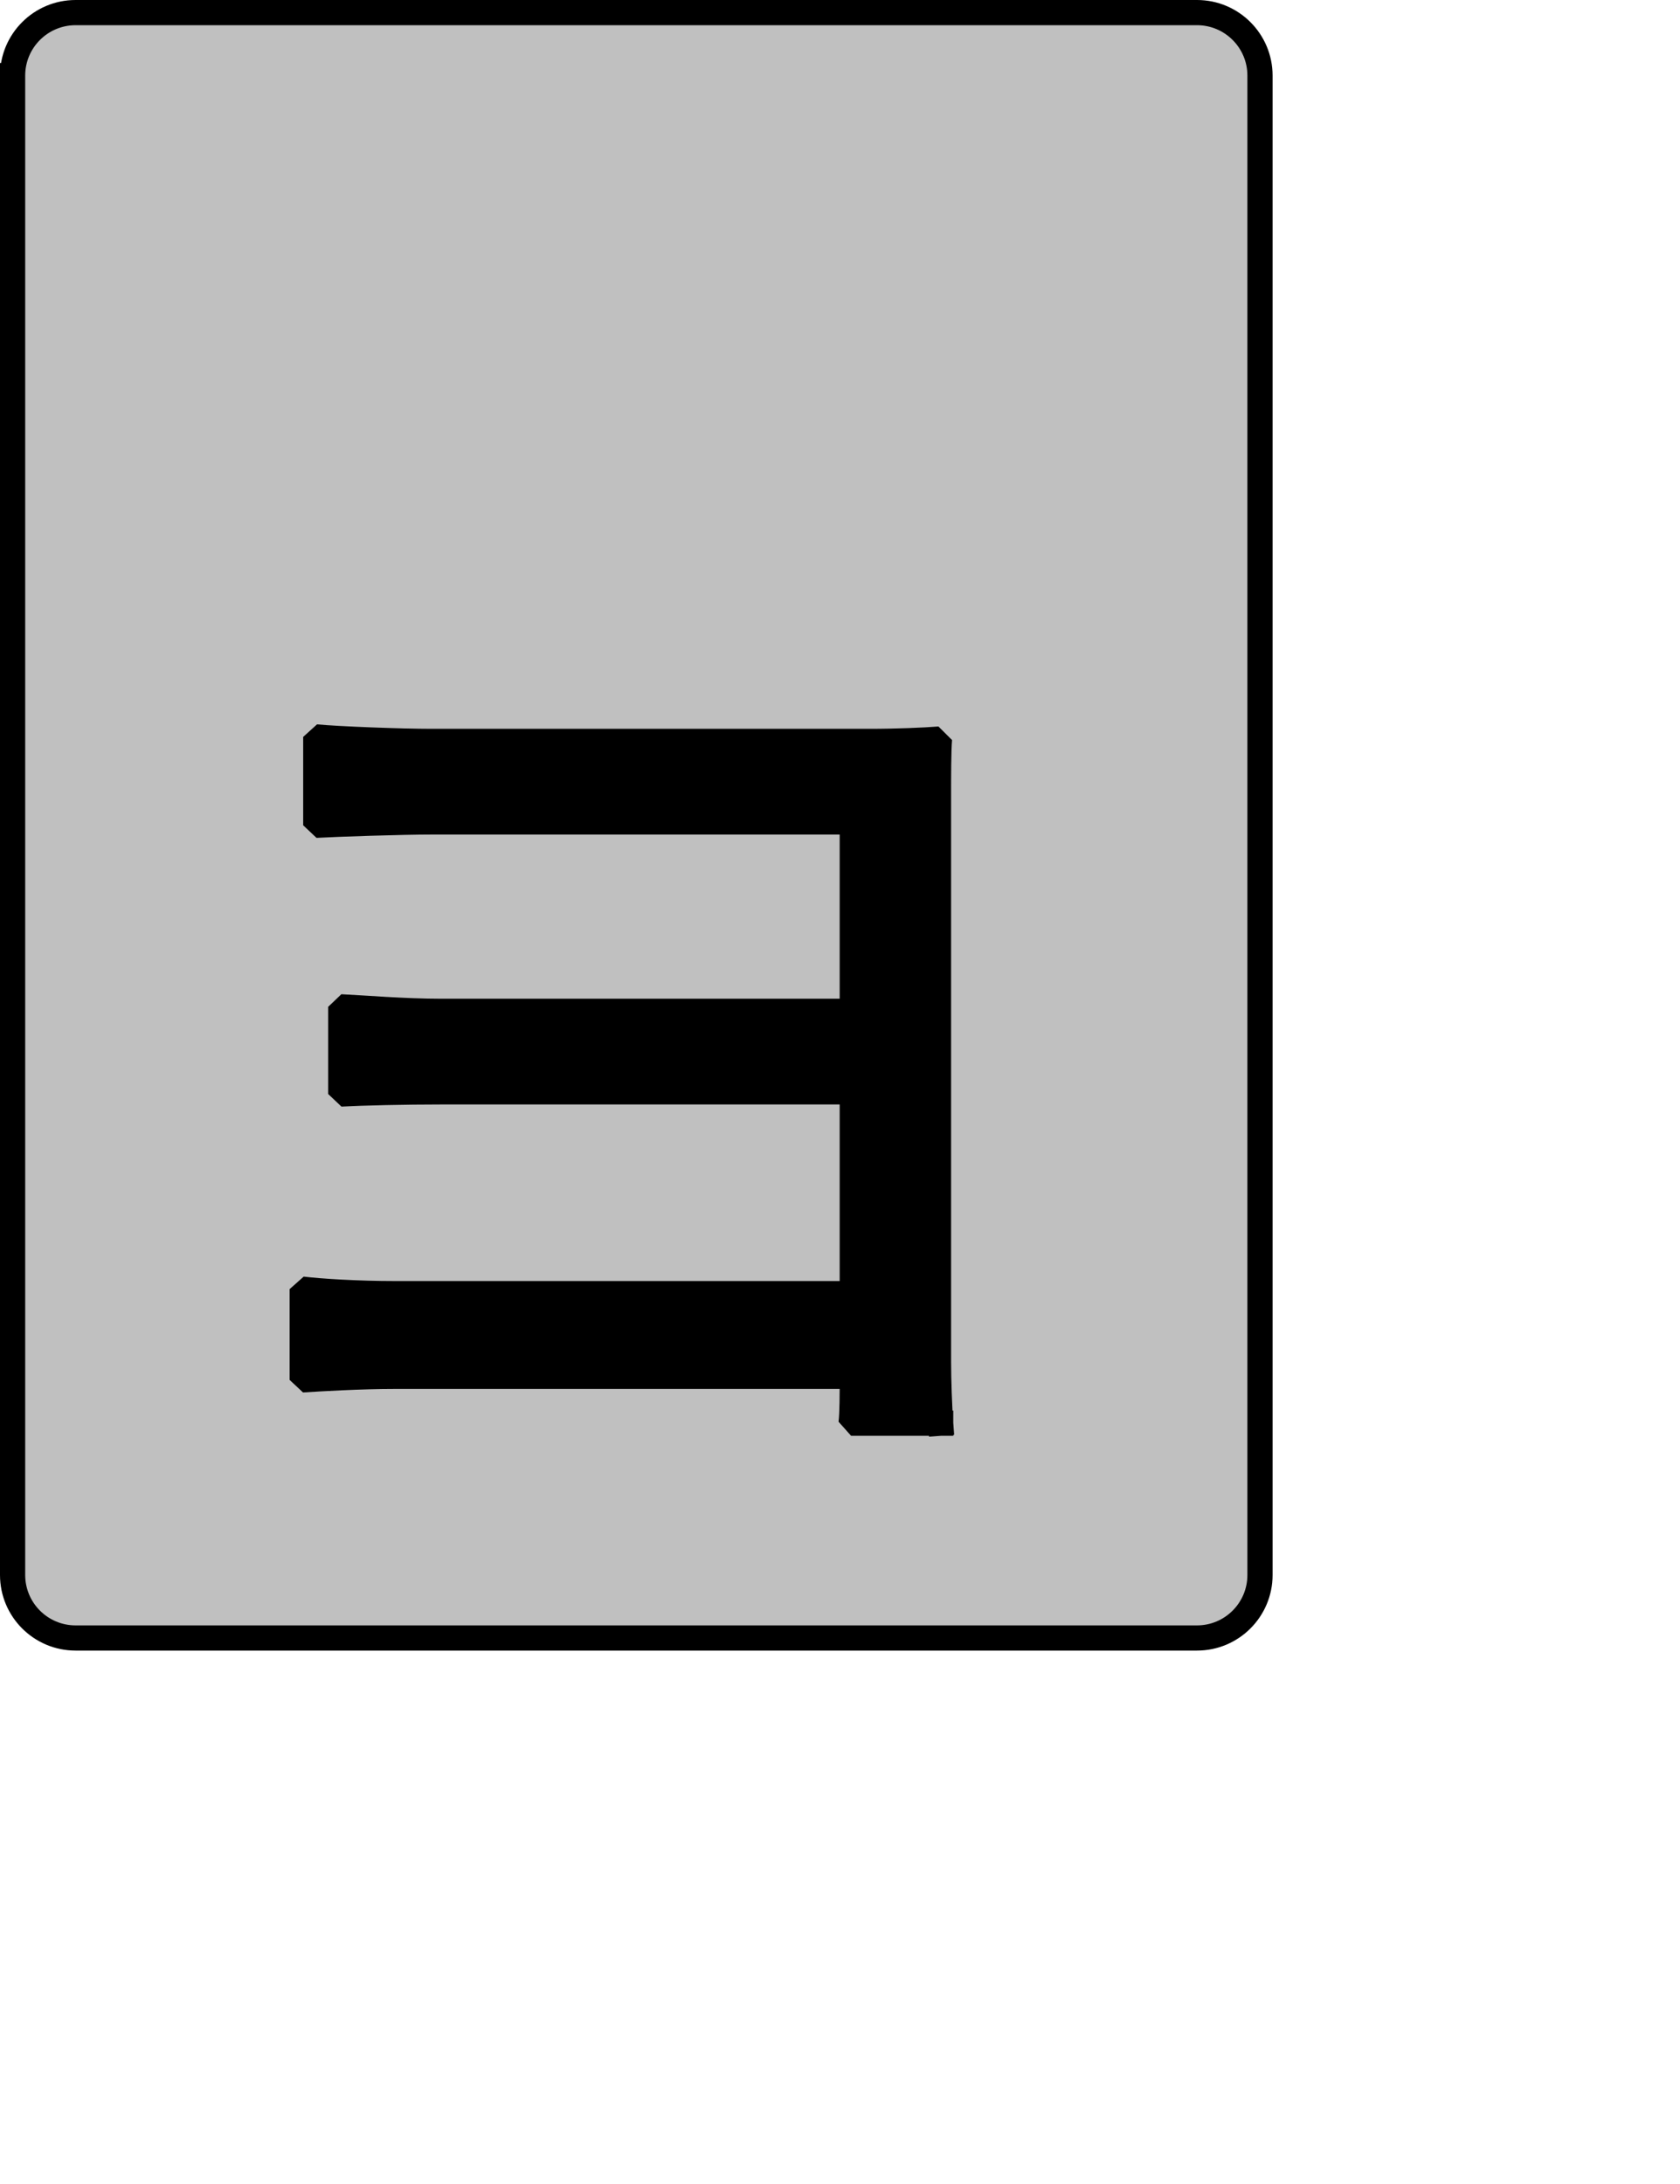 <?xml version="1.0" encoding="UTF-8" standalone="no"?>
<svg width="35.278mm" height="45.861mm"
 xmlns="http://www.w3.org/2000/svg" xmlns:xlink="http://www.w3.org/1999/xlink"  version="1.2" baseProfile="tiny">
<title>Qt SVG Document</title>
<desc>Generated with Qt</desc>
<defs>
</defs>
<g fill="none" stroke="black" stroke-width="1" fill-rule="evenodd" stroke-linecap="square" stroke-linejoin="bevel" >

<g fill="#c0c0c0" fill-opacity="1" stroke="none" transform="matrix(1,0,0,1,0,0)"
font-family="Noto Sans" font-size="10" font-weight="400" font-style="normal" 
>
<path vector-effect="none" fill-rule="evenodd" d="M1,6 C1,3.239 3.239,1 6,1 L95,1 C97.761,1 100,3.239 100,6 L100,125 C100,127.761 97.761,130 95,130 L6,130 C3.239,130 1,127.761 1,125 L1,6"/>
</g>

<g fill="none" stroke="#000000" stroke-opacity="1" stroke-width="2" stroke-linecap="square" stroke-linejoin="bevel" transform="matrix(1,0,0,1,0,0)"
font-family="Noto Sans" font-size="10" font-weight="400" font-style="normal" 
>
<path vector-effect="none" fill-rule="evenodd" d="M1,6 C1,3.239 3.239,1 6,1 L95,1 C97.761,1 100,3.239 100,6 L100,125 C100,127.761 97.761,130 95,130 L6,130 C3.239,130 1,127.761 1,125 L1,6"/>
</g>

<g fill="none" stroke="#000000" stroke-opacity="1" stroke-width="2" stroke-linecap="square" stroke-linejoin="bevel" transform="matrix(1,0,0,1,0,0)"
font-family="Noto Sans CJK JP" font-size="90" font-weight="400" font-style="normal" 
>
<path vector-effect="none" fill-rule="evenodd" d="M74.656,112.953 C74.562,111.688 74.484,109.516 74.484,108.078 L74.484,63.25 C74.484,61.547 74.484,59.656 74.562,58.656 C73.391,58.75 71.062,58.844 69.078,58.844 L34.25,58.844 C31.906,58.844 26.781,58.656 25.062,58.484 L25.062,65.5 C26.688,65.406 31.906,65.234 34.25,65.234 L67.641,65.234 L67.641,80.266 L35.062,80.266 C32,80.266 28.766,79.984 27.047,79.906 L27.047,86.828 C28.844,86.734 32,86.656 35.156,86.656 L67.641,86.656 L67.641,102.672 L31.375,102.672 C28.312,102.672 25.422,102.484 23.984,102.313 L23.984,109.516 C25.422,109.422 28.578,109.234 31.375,109.234 L67.641,109.234 C67.641,110.688 67.641,112.141 67.547,112.953 L74.656,112.953"/>
</g>

<g fill="#000000" fill-opacity="1" stroke="none" transform="matrix(1,0,0,1,0,0)"
font-family="Noto Sans CJK JP" font-size="90" font-weight="400" font-style="normal" 
>
<path vector-effect="none" fill-rule="evenodd" d="M74.656,112.953 C74.562,111.688 74.484,109.516 74.484,108.078 L74.484,63.25 C74.484,61.547 74.484,59.656 74.562,58.656 C73.391,58.75 71.062,58.844 69.078,58.844 L34.25,58.844 C31.906,58.844 26.781,58.656 25.062,58.484 L25.062,65.5 C26.688,65.406 31.906,65.234 34.25,65.234 L67.641,65.234 L67.641,80.266 L35.062,80.266 C32,80.266 28.766,79.984 27.047,79.906 L27.047,86.828 C28.844,86.734 32,86.656 35.156,86.656 L67.641,86.656 L67.641,102.672 L31.375,102.672 C28.312,102.672 25.422,102.484 23.984,102.313 L23.984,109.516 C25.422,109.422 28.578,109.234 31.375,109.234 L67.641,109.234 C67.641,110.688 67.641,112.141 67.547,112.953 L74.656,112.953"/>
</g>
</g>
</svg>
